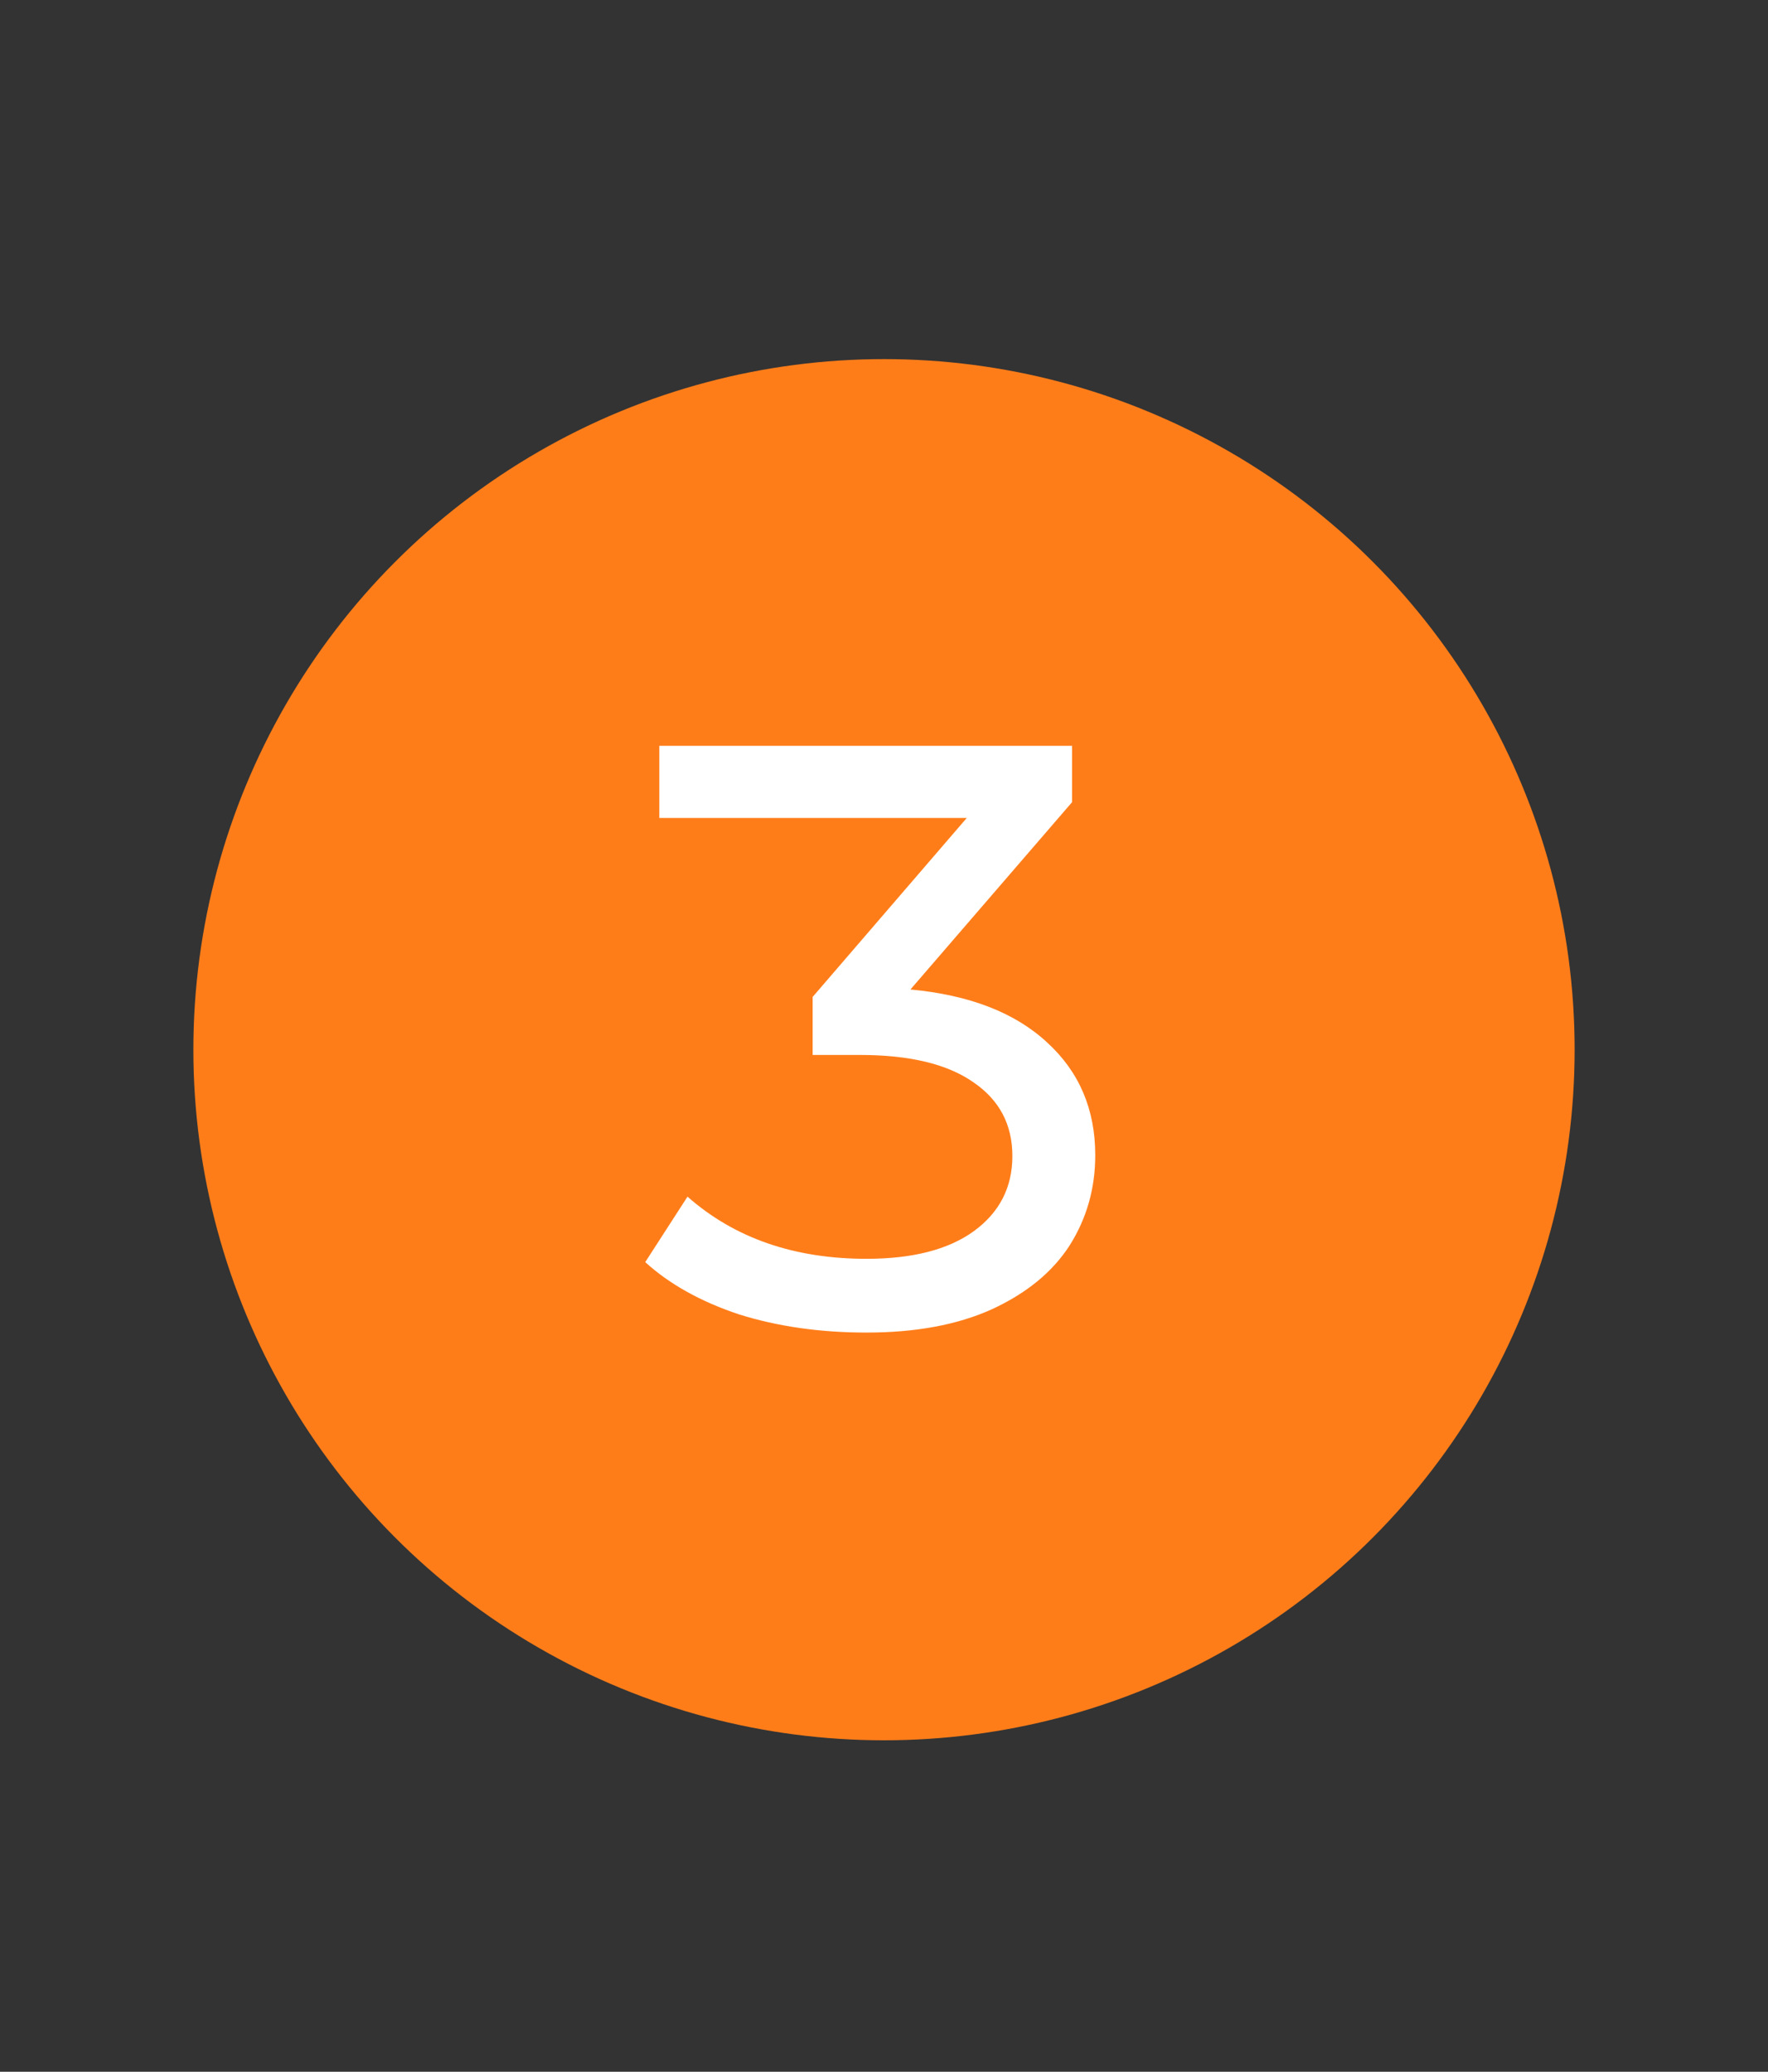 <svg width="64" height="75" viewBox="0 0 64 75" fill="none" xmlns="http://www.w3.org/2000/svg">
<rect x="0" y="0" width="64" height="75" fill="#333333" stroke="none"/>
<circle cx="32" cy="38" r="24" fill="#FF7D19" stroke="#FF7D19" stroke-width="2"/>
<path d="M32.957 35.82C35.097 36.02 36.747 36.66 37.907 37.74C39.067 38.8 39.647 40.16 39.647 41.82C39.647 43.02 39.337 44.11 38.717 45.09C38.097 46.05 37.157 46.82 35.897 47.4C34.657 47.96 33.147 48.24 31.367 48.24C29.687 48.24 28.147 48.02 26.747 47.58C25.367 47.12 24.237 46.49 23.357 45.69L24.887 43.32C26.587 44.82 28.747 45.57 31.367 45.57C33.027 45.57 34.317 45.24 35.237 44.58C36.177 43.9 36.647 42.99 36.647 41.85C36.647 40.71 36.177 39.82 35.237 39.18C34.297 38.52 32.927 38.19 31.127 38.19H29.417V36.09L34.997 29.61H23.867V27H38.807V29.04L32.957 35.82Z" fill="white"/>
</svg>
